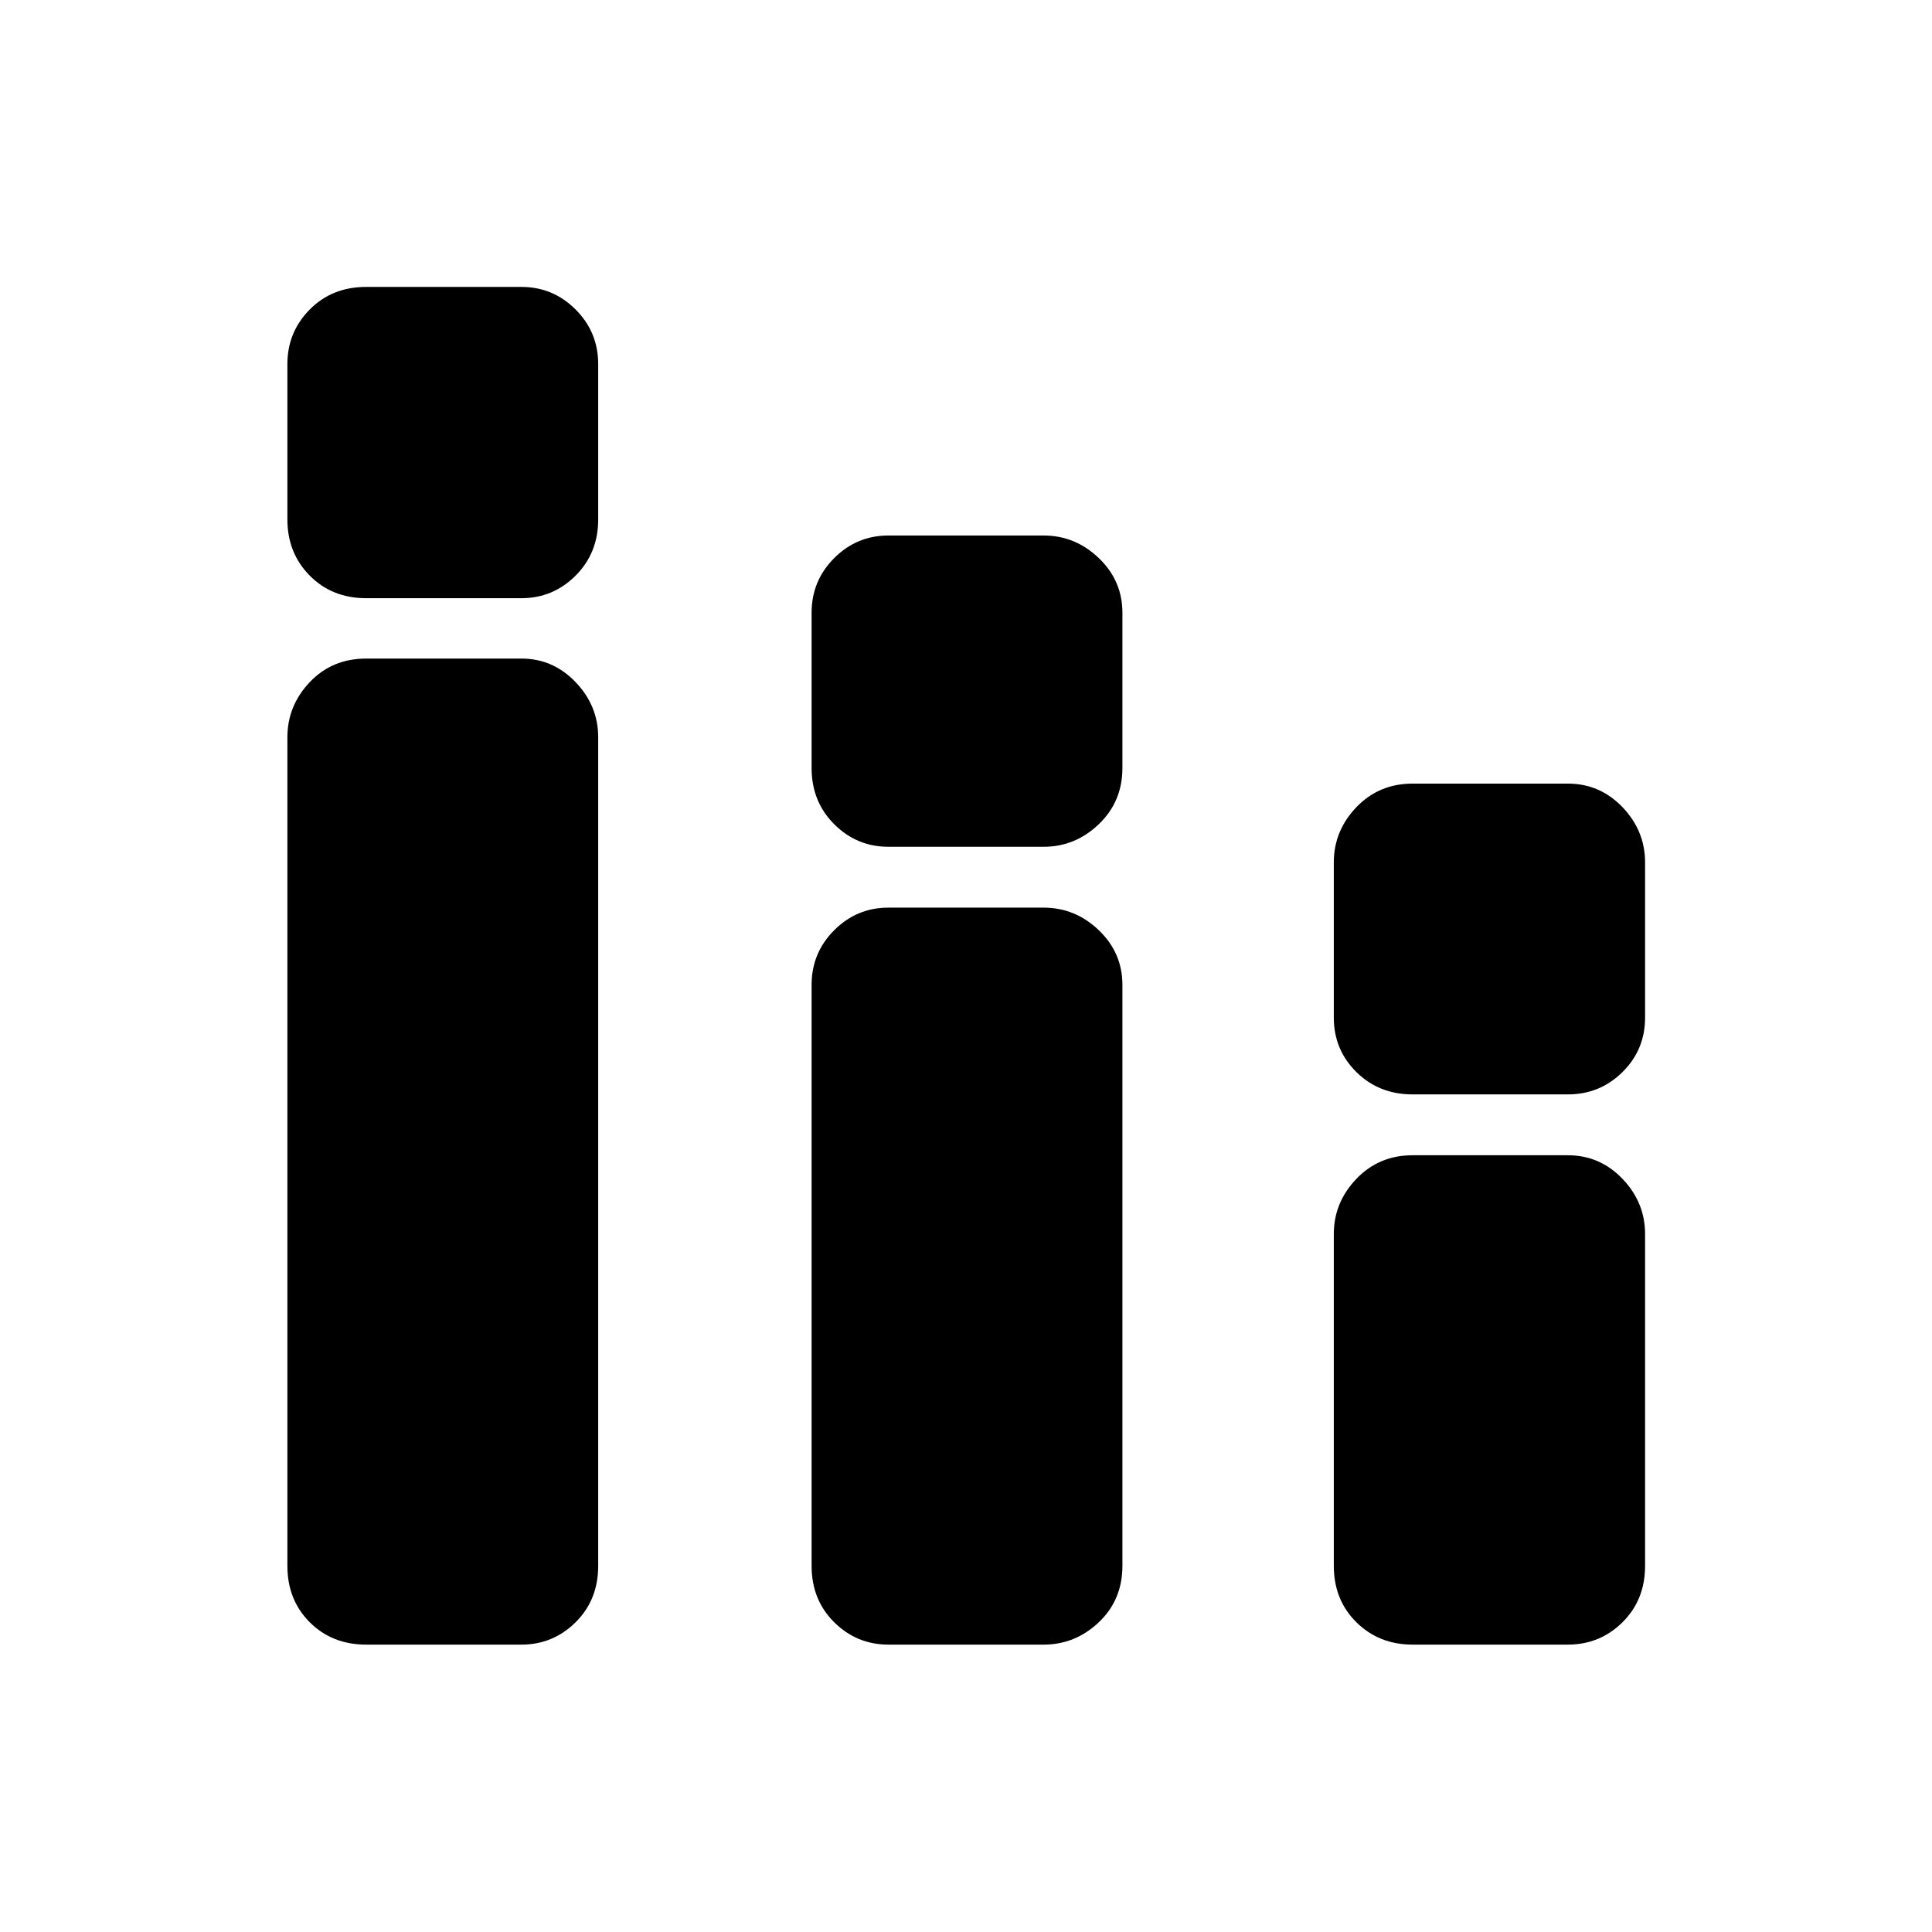 <svg xmlns="http://www.w3.org/2000/svg" height="48" viewBox="0 -960 960 960" width="48"><path d="M181.96-142.8q-16.95 0-28.05-11.11-11.11-11.1-11.11-28.05v-411.65q0-15.71 11.11-27.43 11.1-11.72 28.05-11.72h77.13q15.7 0 26.93 11.72 11.22 11.72 11.22 27.43v411.65q0 16.95-11.22 28.05-11.23 11.11-26.93 11.11h-77.13Zm0-519.96q-16.95 0-28.05-11.22-11.11-11.23-11.11-27.93v-77.13q0-15.95 11.11-27.17 11.1-11.22 28.05-11.22h77.13q15.7 0 26.93 11.22 11.22 11.22 11.22 27.17v77.13q0 16.7-11.22 27.93-11.23 11.22-26.93 11.22h-77.13ZM441.43-142.8q-15.7 0-26.92-11.11-11.23-11.1-11.23-28.05v-288.65q0-15.94 11.23-27.17Q425.73-509 441.43-509h77.14q15.7 0 27.42 11.22 11.73 11.23 11.73 27.17v288.65q0 16.95-11.73 28.05-11.72 11.11-27.42 11.11h-77.14Zm0-396.44q-15.7 0-26.92-11.22-11.23-11.22-11.23-27.93v-77.13q0-15.95 11.23-27.17 11.22-11.22 26.92-11.22h77.14q15.7 0 27.42 11.22 11.73 11.22 11.73 27.17v77.13q0 16.71-11.73 27.93-11.72 11.22-27.42 11.22h-77.14ZM701.91-142.8q-16.7 0-27.93-11.11-11.22-11.1-11.22-28.05V-346.8q0-15.71 11.22-27.43 11.23-11.73 27.93-11.73h77.13q15.95 0 27.17 11.73 11.22 11.72 11.22 27.43v164.84q0 16.95-11.22 28.05-11.22 11.11-27.17 11.11h-77.13Zm0-273.4q-16.7 0-27.93-11.1-11.22-11.1-11.22-27.05v-77.13q0-15.7 11.22-27.43 11.23-11.72 27.93-11.72h77.13q15.95 0 27.17 11.72 11.22 11.73 11.22 27.43v77.13q0 15.95-11.22 27.05-11.22 11.1-27.17 11.1h-77.13Z"/></svg>